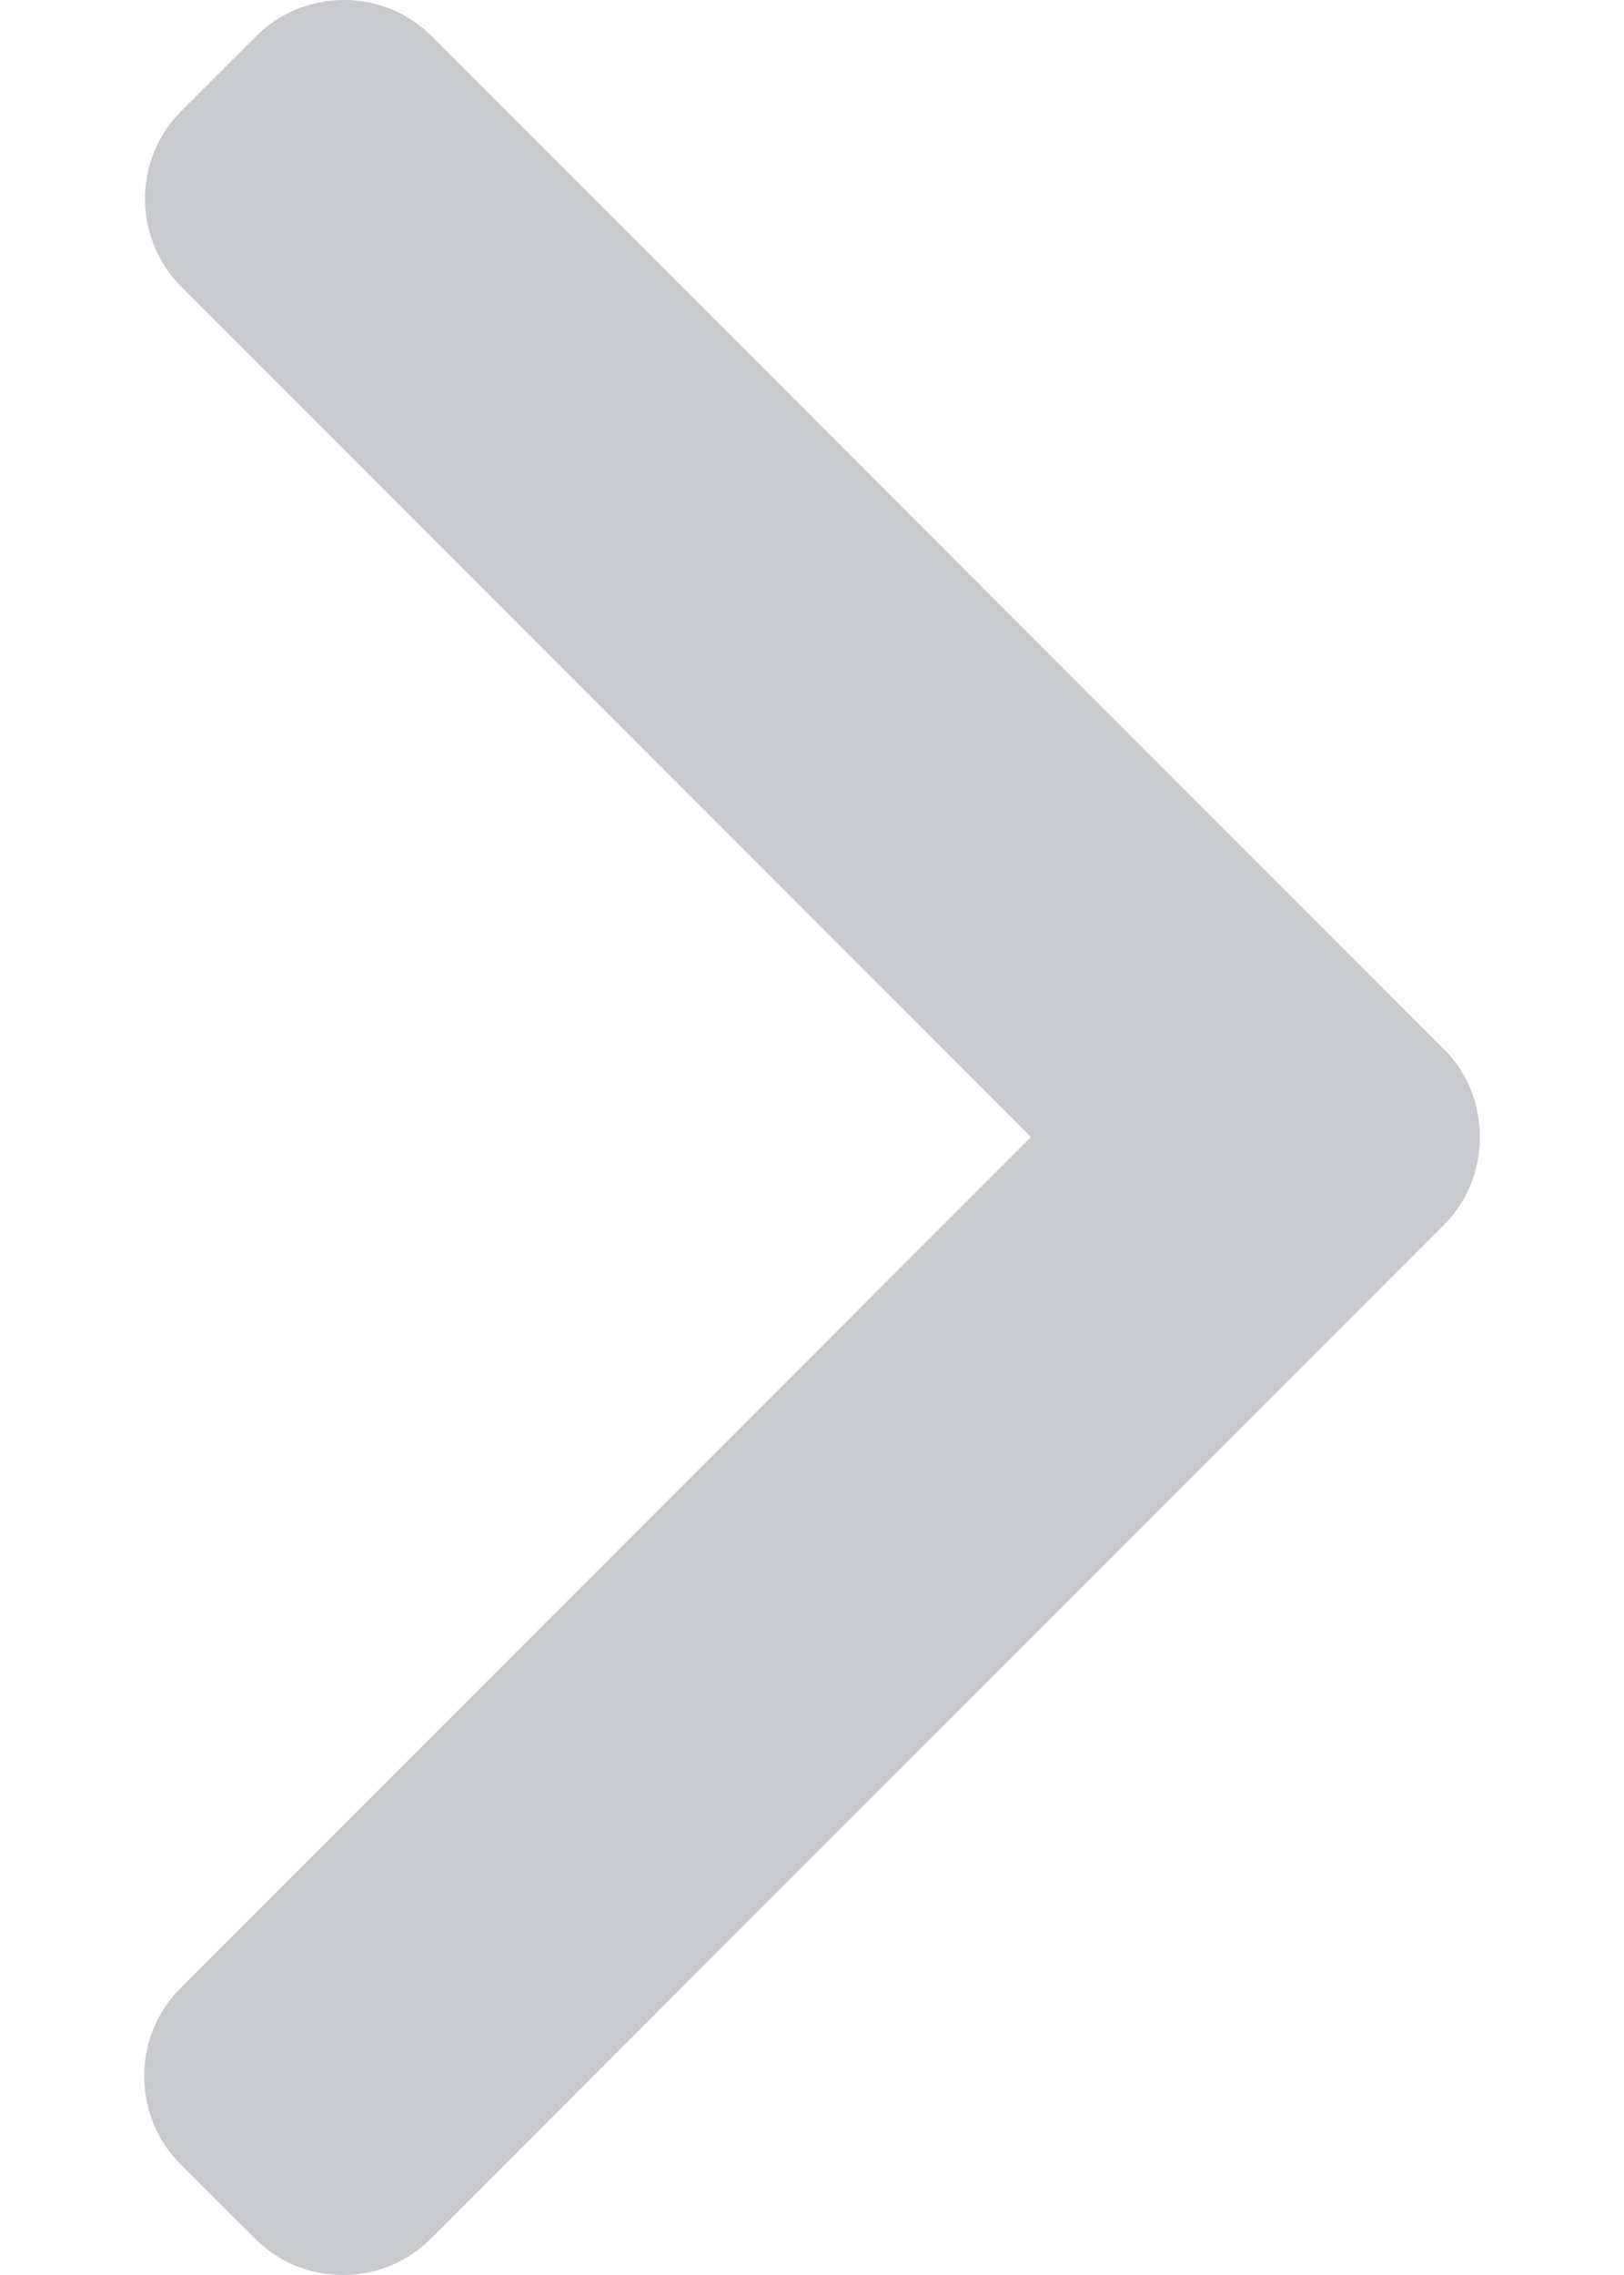 <svg width="10" height="14" viewBox="0 0 10 14" fill="none" xmlns="http://www.w3.org/2000/svg">
<path d="M6.348 6.997L1.111 12.235C0.967 12.379 0.888 12.571 0.888 12.776C0.888 12.981 0.967 13.173 1.111 13.318L1.57 13.776C1.714 13.921 1.907 14 2.112 14C2.317 14 2.509 13.921 2.653 13.776L8.889 7.54C9.034 7.396 9.113 7.203 9.112 6.997C9.113 6.791 9.034 6.598 8.889 6.454L2.659 0.224C2.515 0.079 2.323 5.12847e-06 2.117 5.11052e-06C1.912 5.09259e-06 1.72 0.079 1.576 0.224L1.117 0.682C0.818 0.981 0.818 1.467 1.117 1.765L6.348 6.997Z" fill="#C9CACD"/>
</svg>
